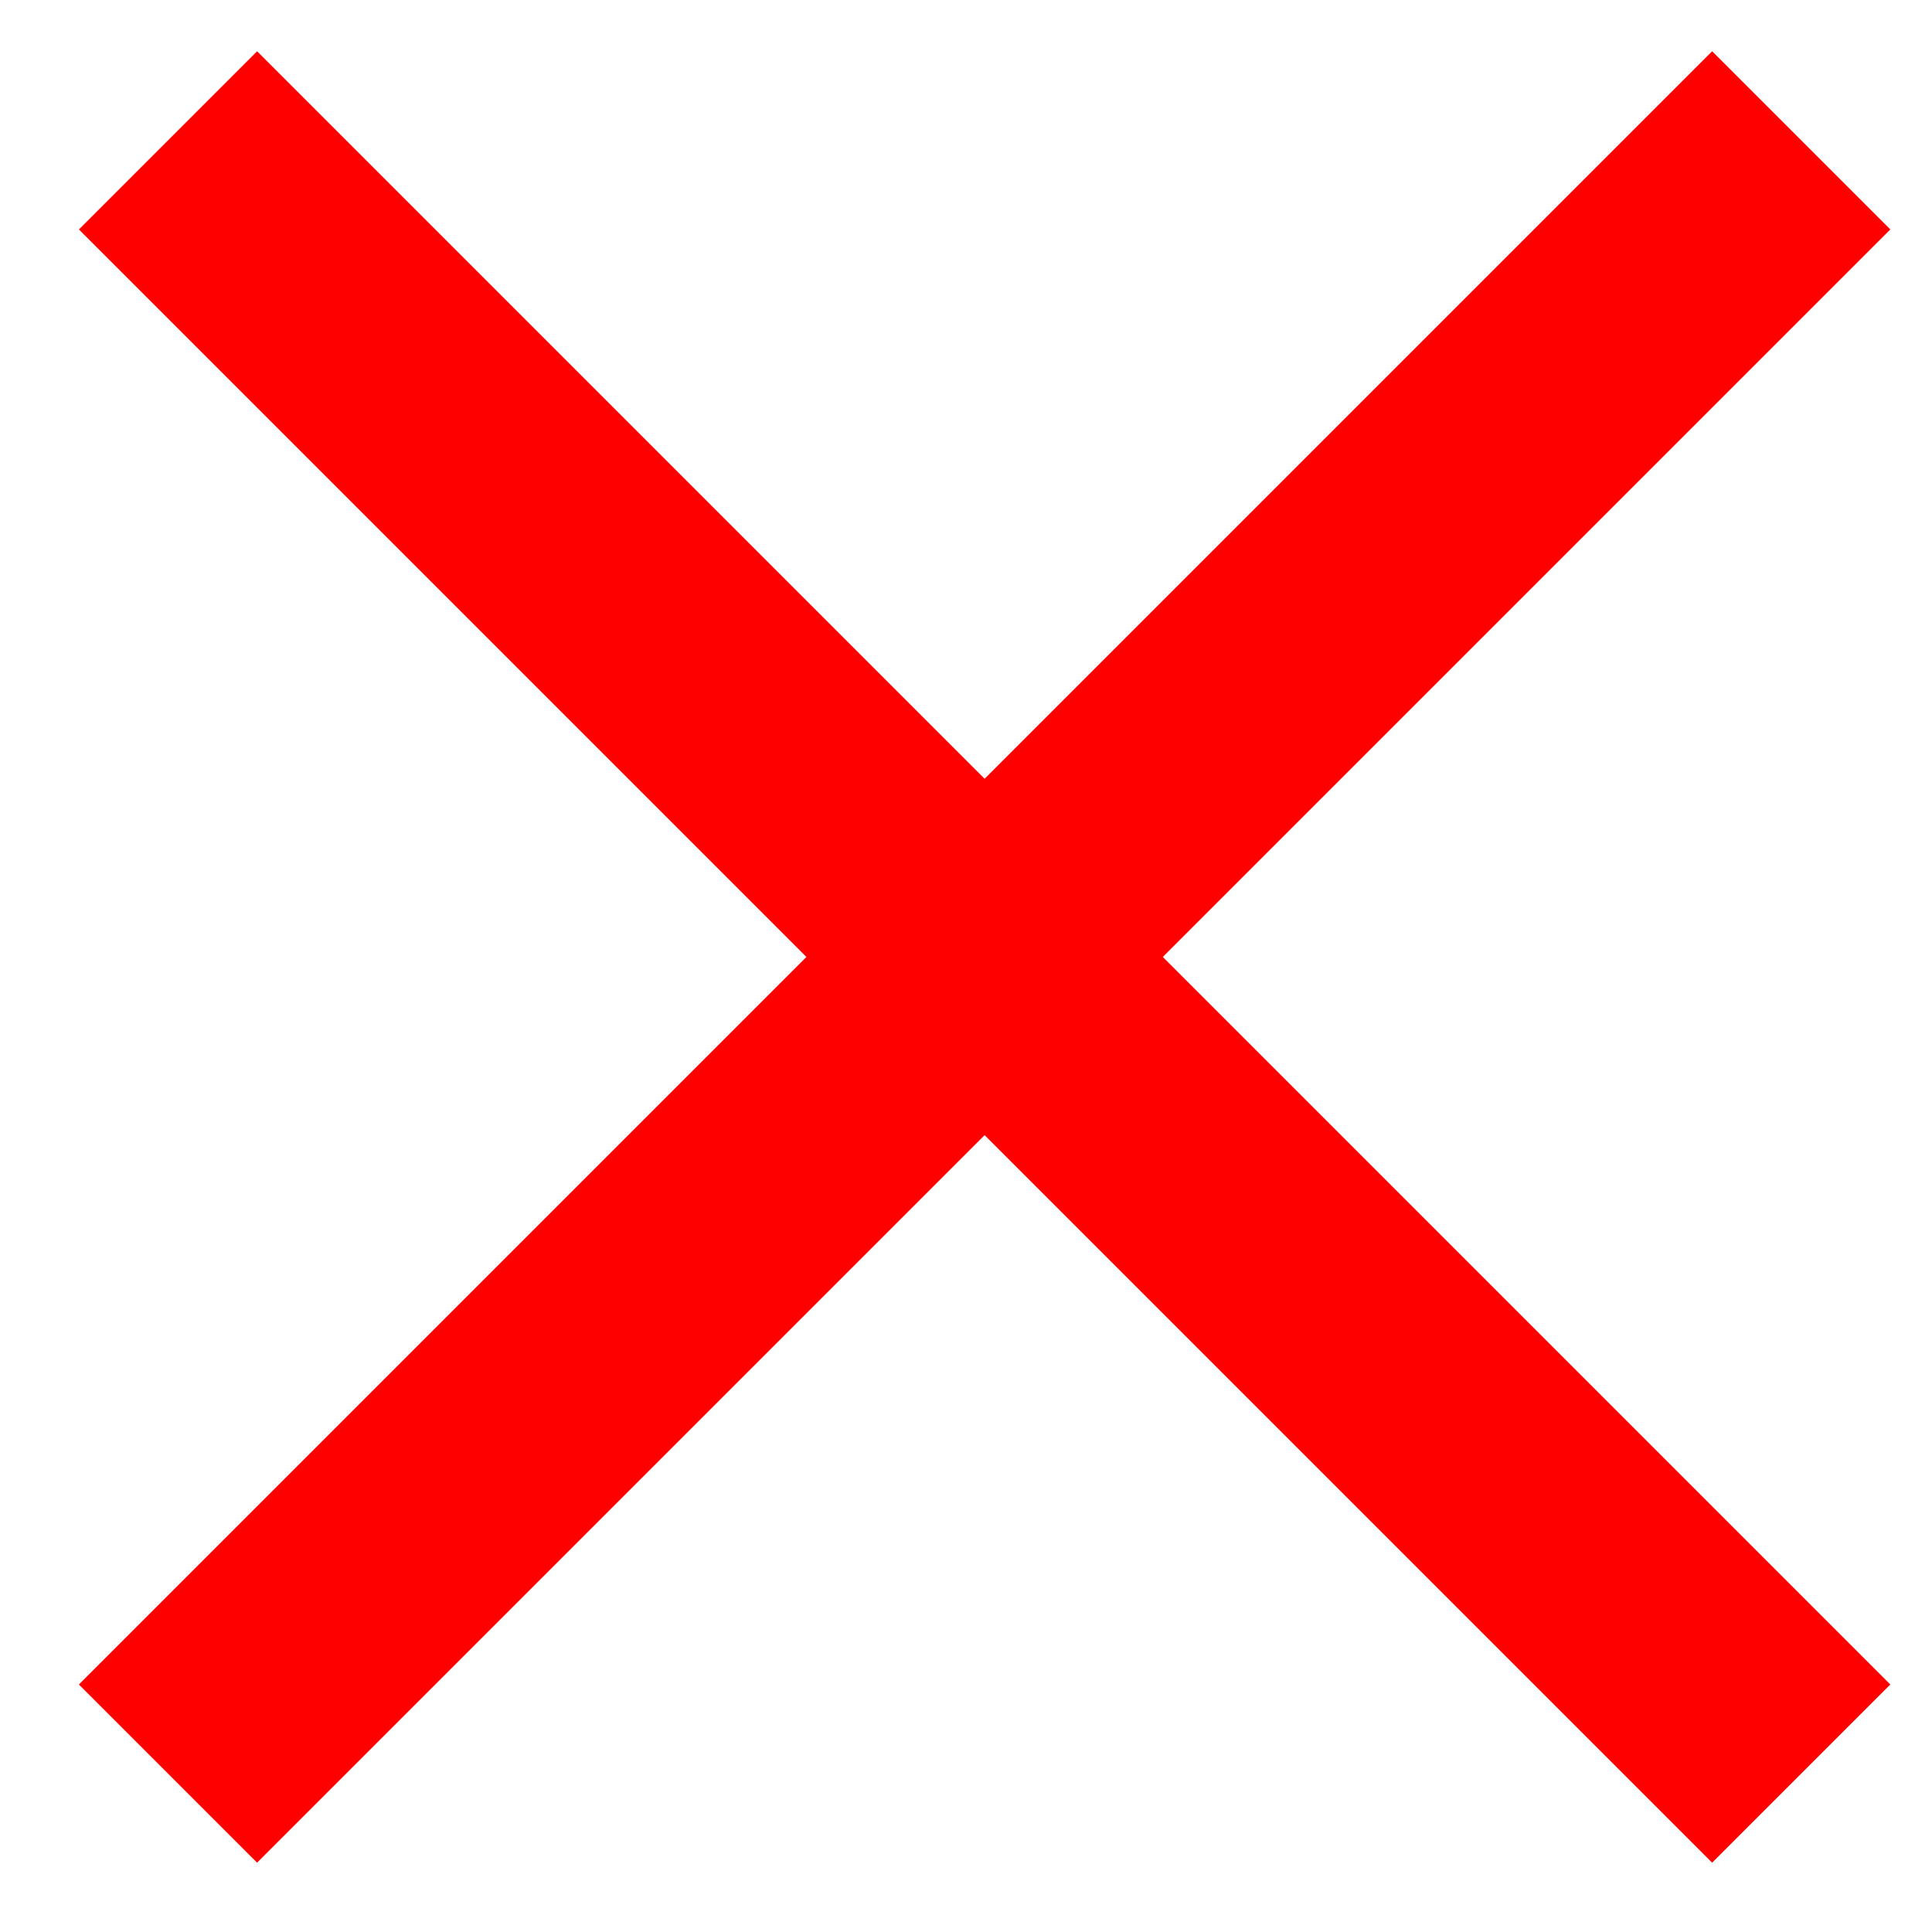 <svg width="23" height="23" viewBox="0 0 23 23" fill="none" xmlns="http://www.w3.org/2000/svg">
<path d="M2 1.671L21.443 21.114" stroke="red" stroke-width="3"/>
<path d="M2 21.114L21.443 1.671" stroke="red" stroke-width="3"/>
</svg>
